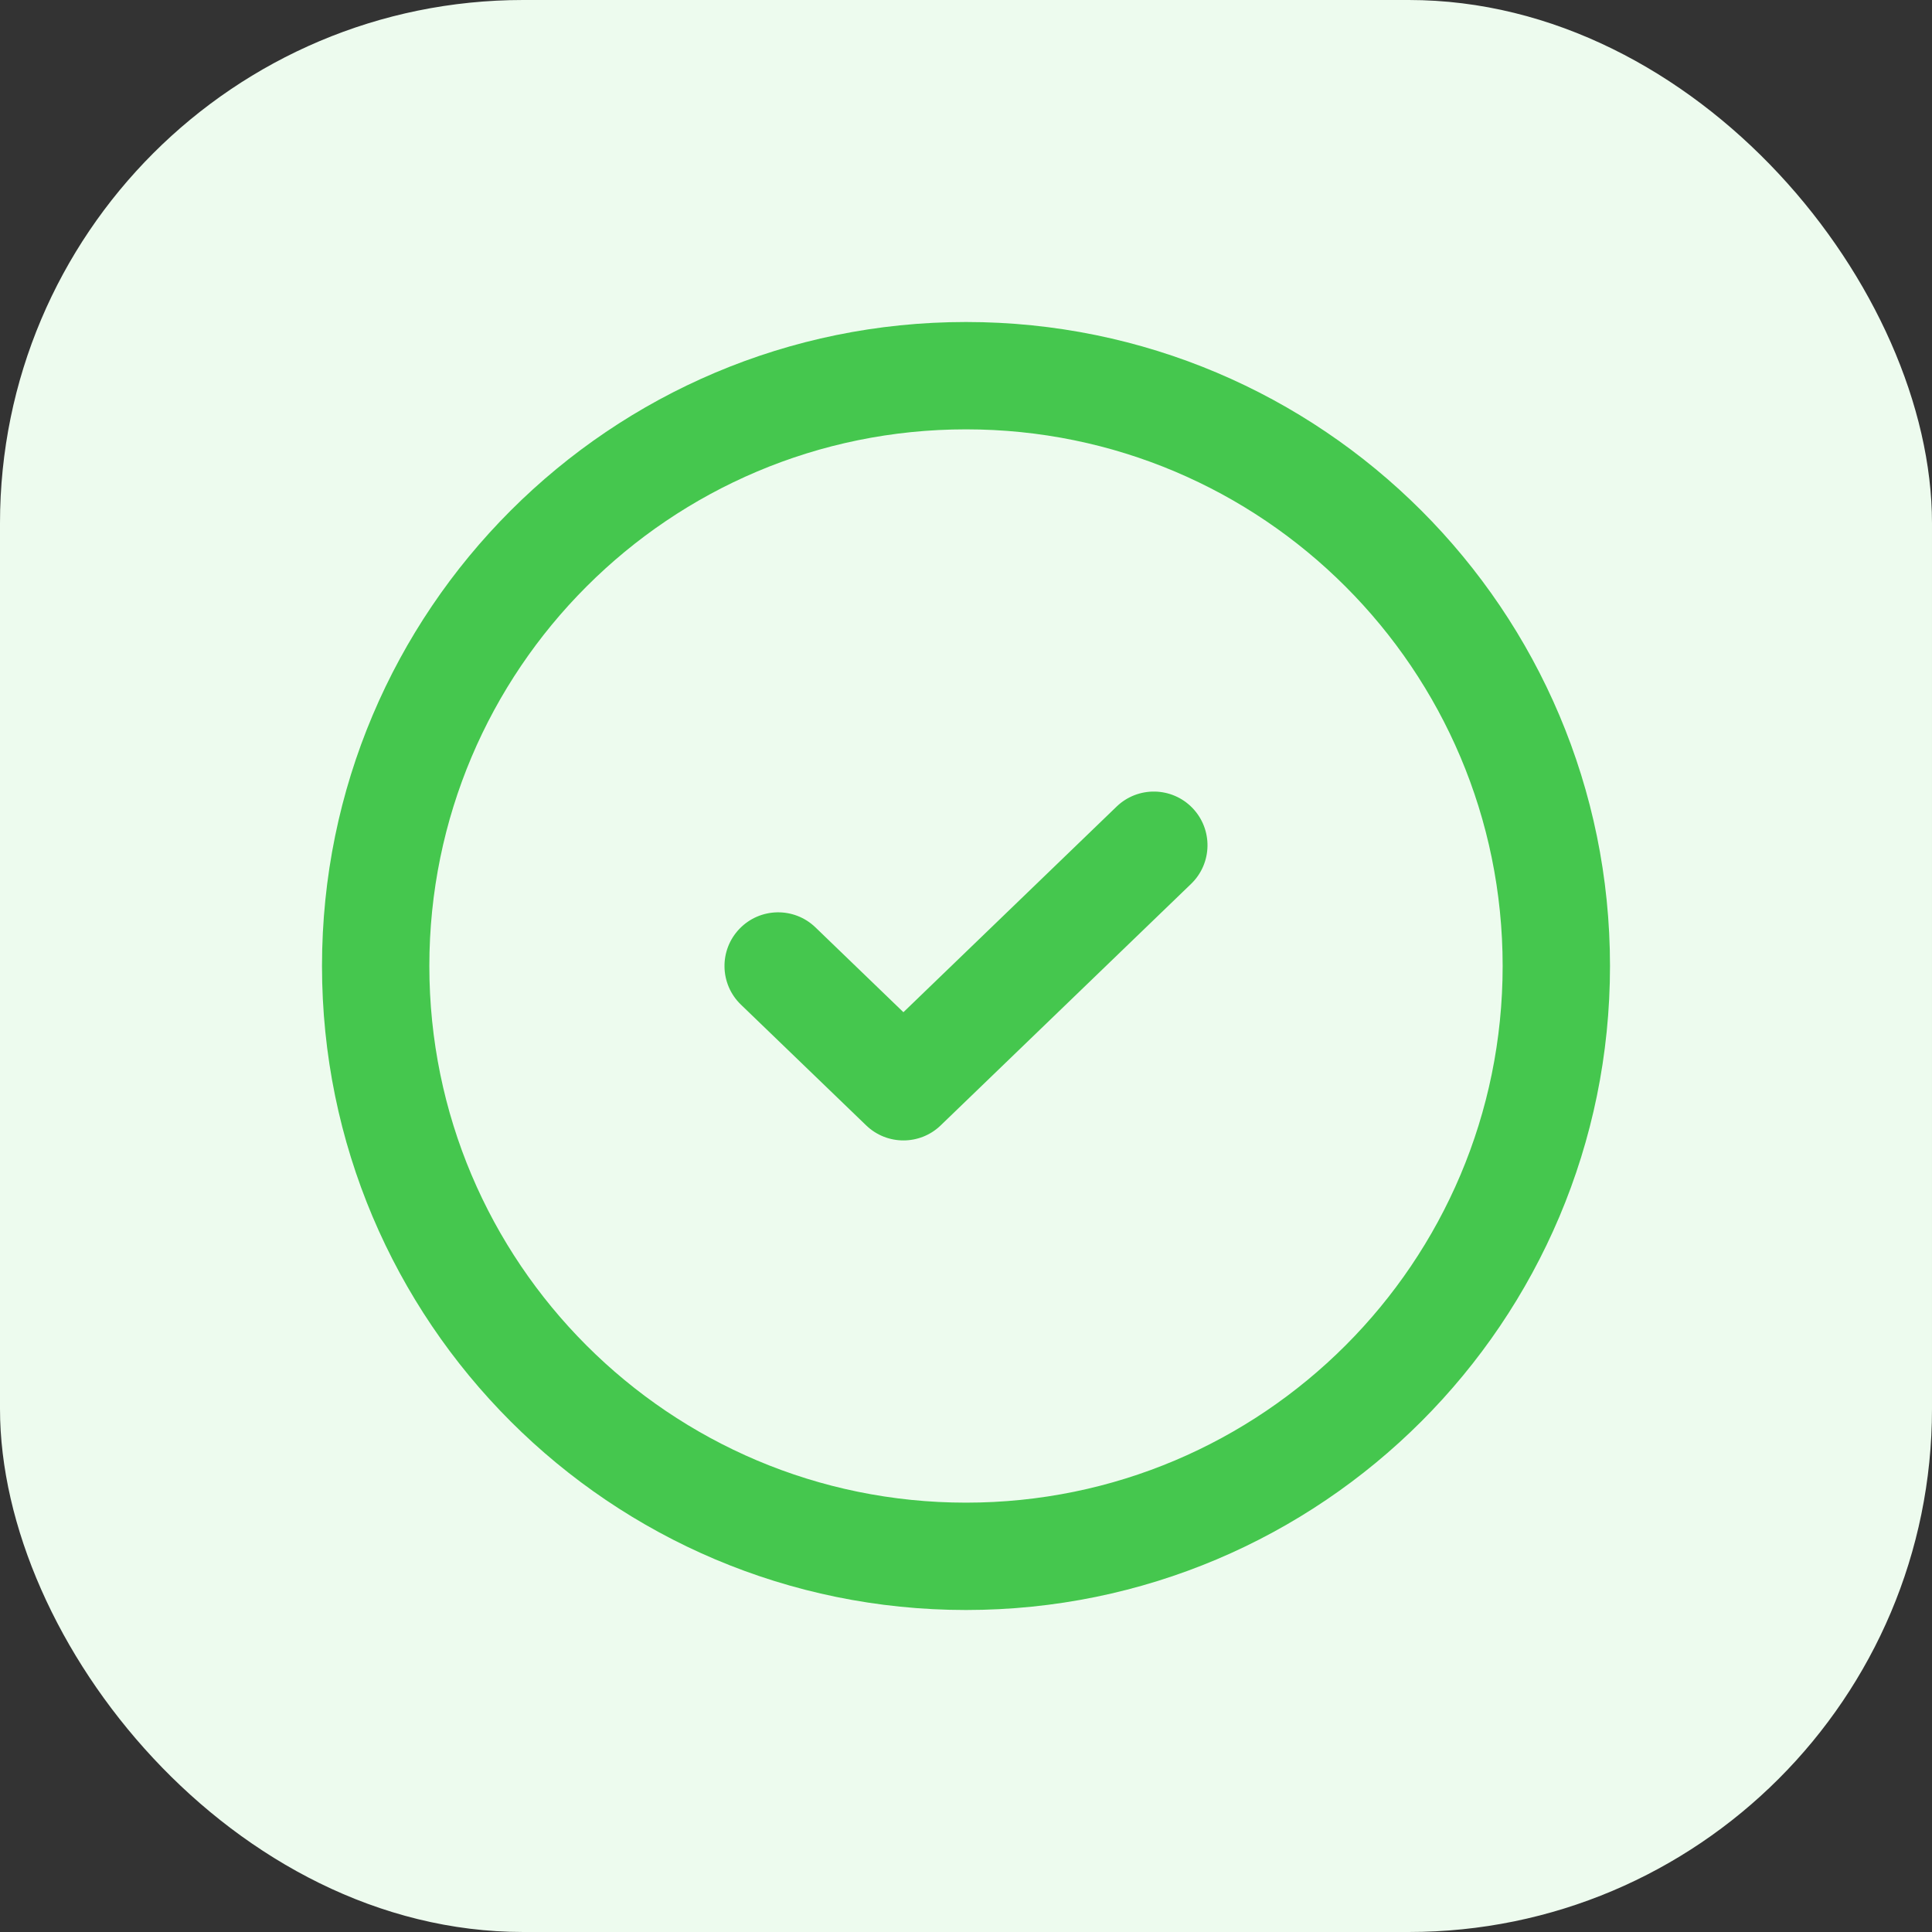 <svg width="48" height="48" viewBox="0 0 48 48" fill="none" xmlns="http://www.w3.org/2000/svg">
<rect x="0" y="0" width="48" height="48" fill="#333333" stroke="none"/>
<rect width="48" height="48" rx="13" fill="#EDFBEE"/>
<path fill-rule="evenodd" clip-rule="evenodd" d="M24 37.333C31.364 37.333 37.333 31.364 37.333 24C37.333 16.636 31.364 10.667 24 10.667C16.636 10.667 10.667 16.636 10.667 24C10.667 31.364 16.636 37.333 24 37.333ZM24 40C32.837 40 40 32.837 40 24C40 15.163 32.837 8 24 8C15.163 8 8 15.163 8 24C8 32.837 15.163 40 24 40Z" fill="#45C74E"/>
<path fill-rule="evenodd" clip-rule="evenodd" d="M29.626 20.074C30.138 20.605 30.122 21.449 29.592 21.96L23.371 27.96C22.855 28.458 22.037 28.458 21.52 27.96L18.408 24.96C17.878 24.449 17.862 23.605 18.373 23.075C18.884 22.544 19.729 22.529 20.259 23.04L22.445 25.148L27.741 20.04C28.271 19.529 29.115 19.544 29.626 20.074Z" fill="#45C74E"/>
</svg>
